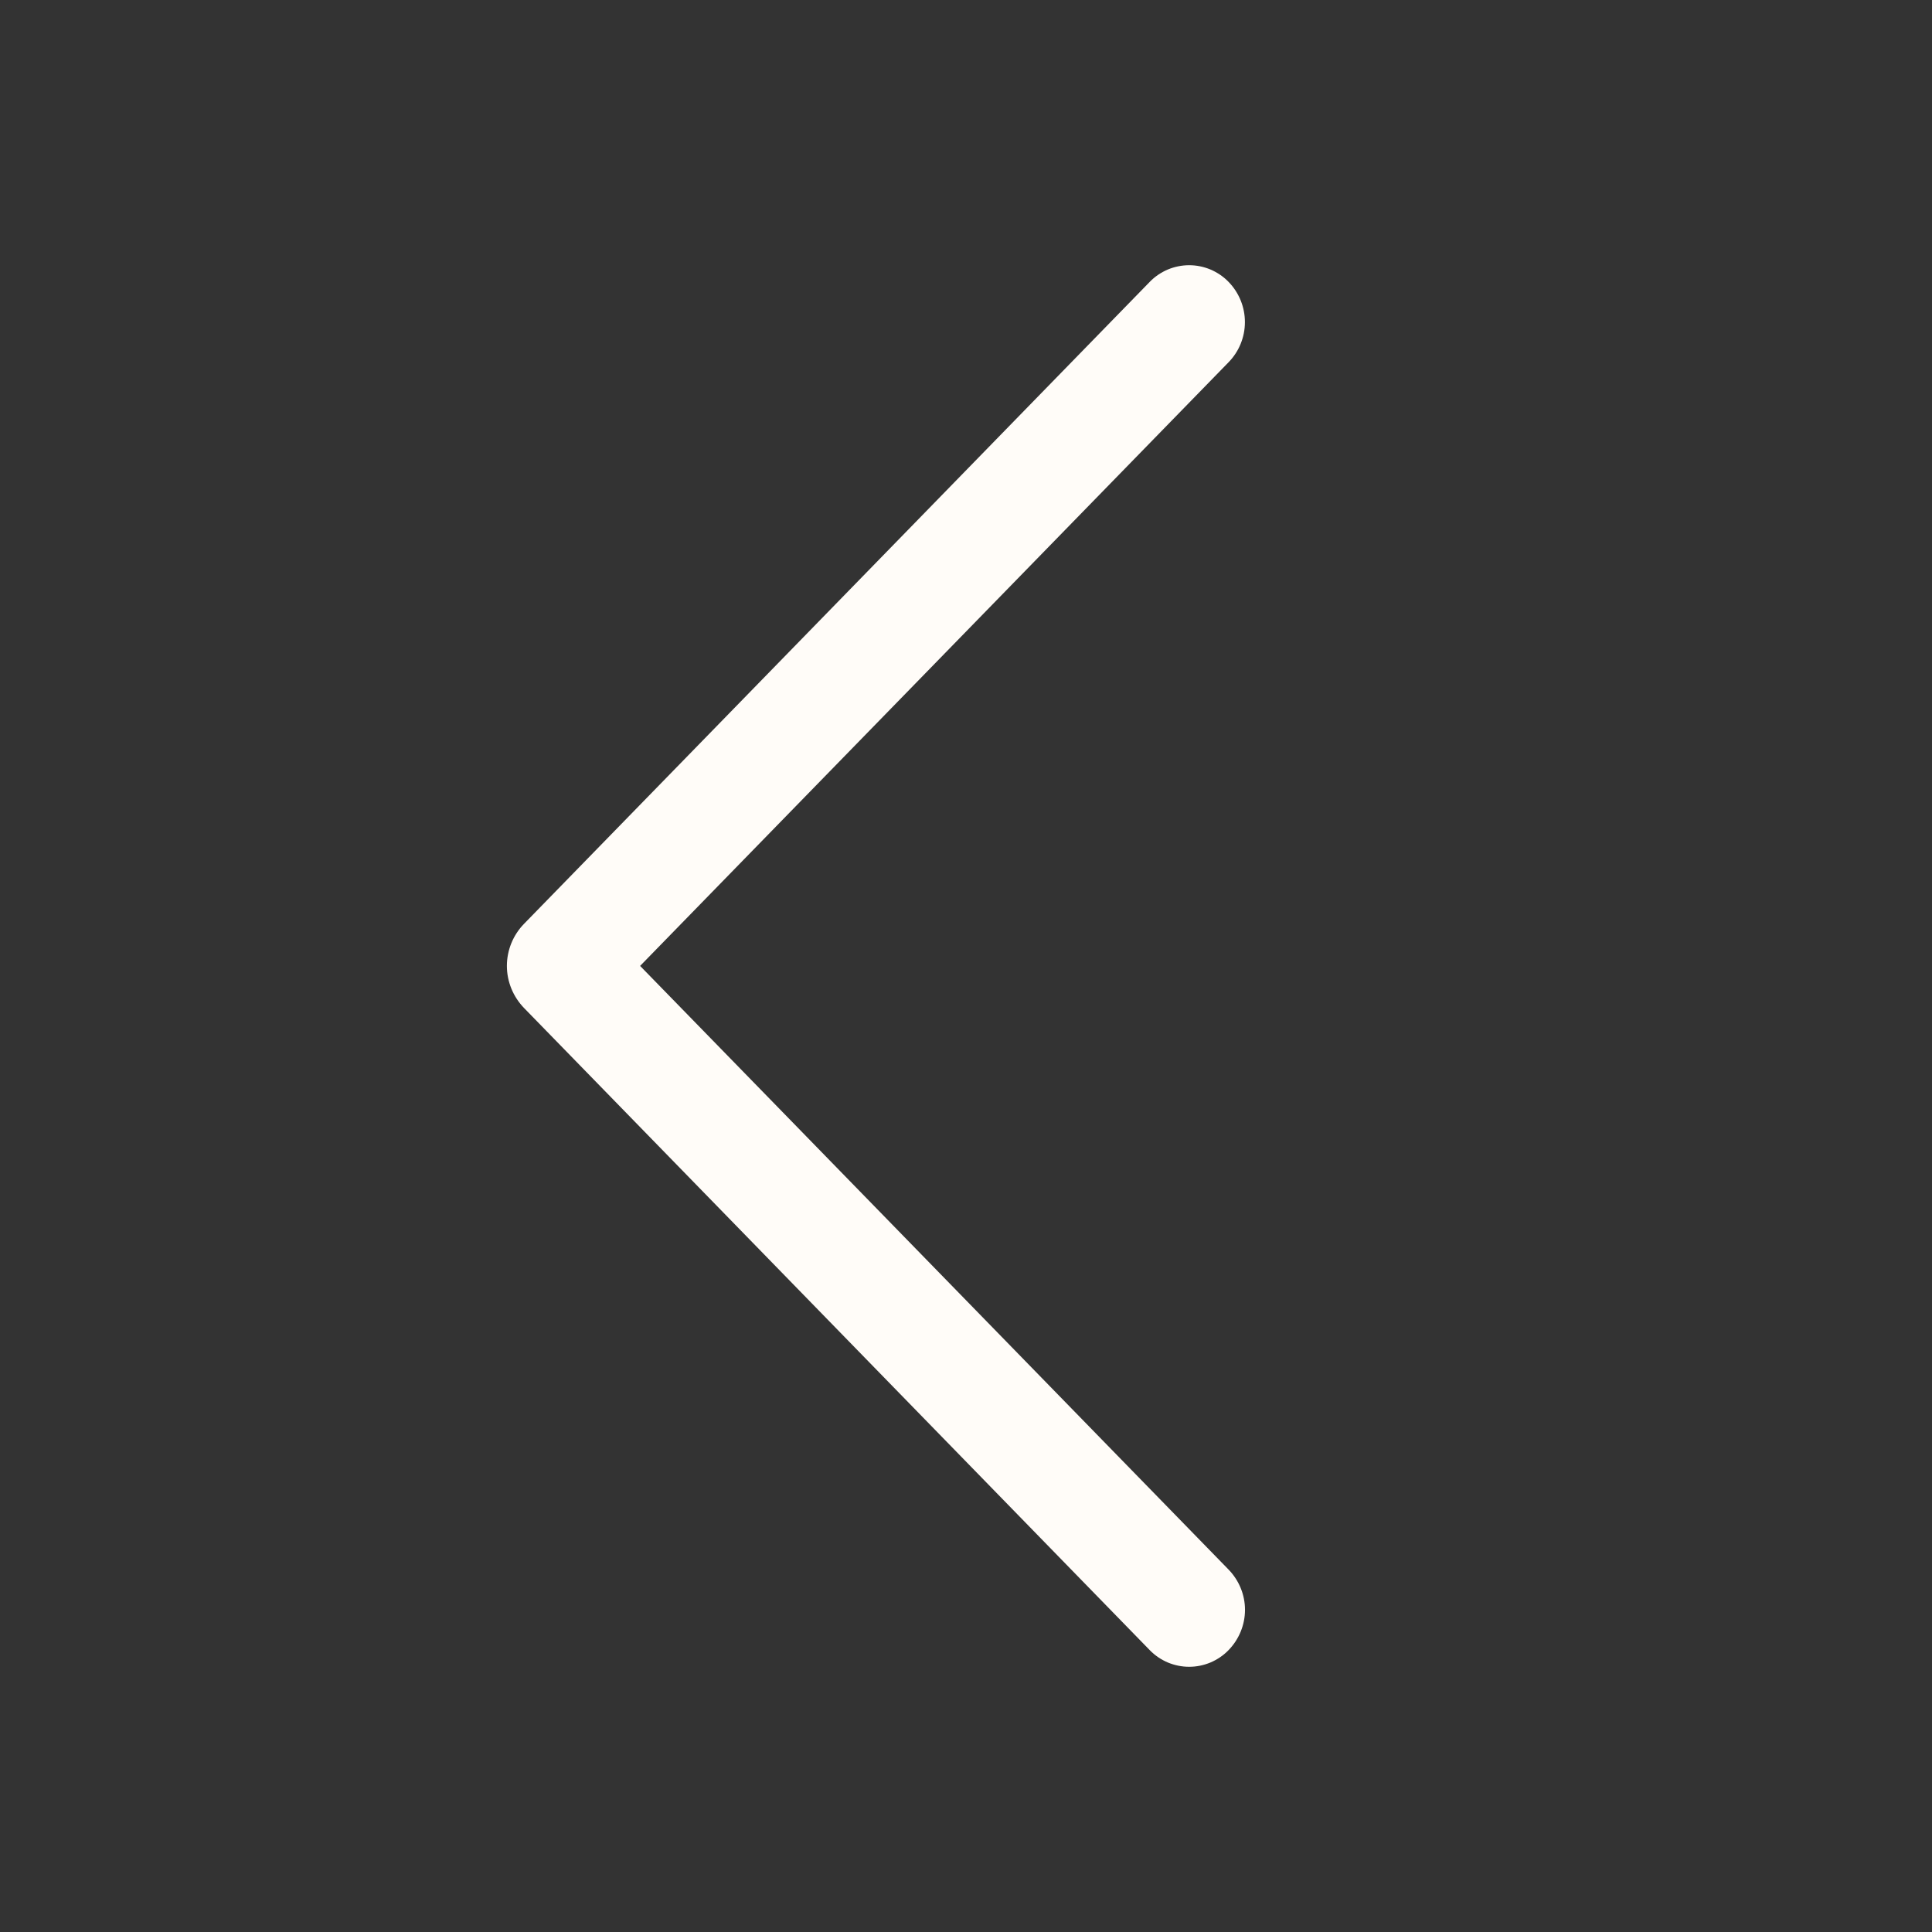 <svg width="22" height="22" viewBox="0 0 22 22" fill="none" xmlns="http://www.w3.org/2000/svg">
<rect x="0" y="0" width="22" height="22" fill="#333333" stroke="none"/>
<path d="M13.093 3.209L5.968 10.519C5.843 10.647 5.772 10.819 5.772 10.999C5.772 11.178 5.843 11.35 5.968 11.479L13.093 18.791C13.151 18.851 13.221 18.898 13.298 18.931C13.375 18.963 13.458 18.98 13.541 18.98C13.625 18.98 13.707 18.963 13.784 18.931C13.861 18.898 13.931 18.851 13.989 18.791C14.109 18.668 14.177 18.503 14.177 18.331C14.177 18.16 14.109 17.995 13.989 17.872L7.289 10.999L13.989 4.126C14.109 4.004 14.176 3.839 14.176 3.668C14.176 3.496 14.109 3.332 13.989 3.209C13.931 3.149 13.861 3.102 13.784 3.069C13.707 3.037 13.625 3.02 13.541 3.02C13.458 3.02 13.375 3.037 13.298 3.069C13.221 3.102 13.151 3.149 13.093 3.209Z" fill="#FFFCF8"/>
</svg>
